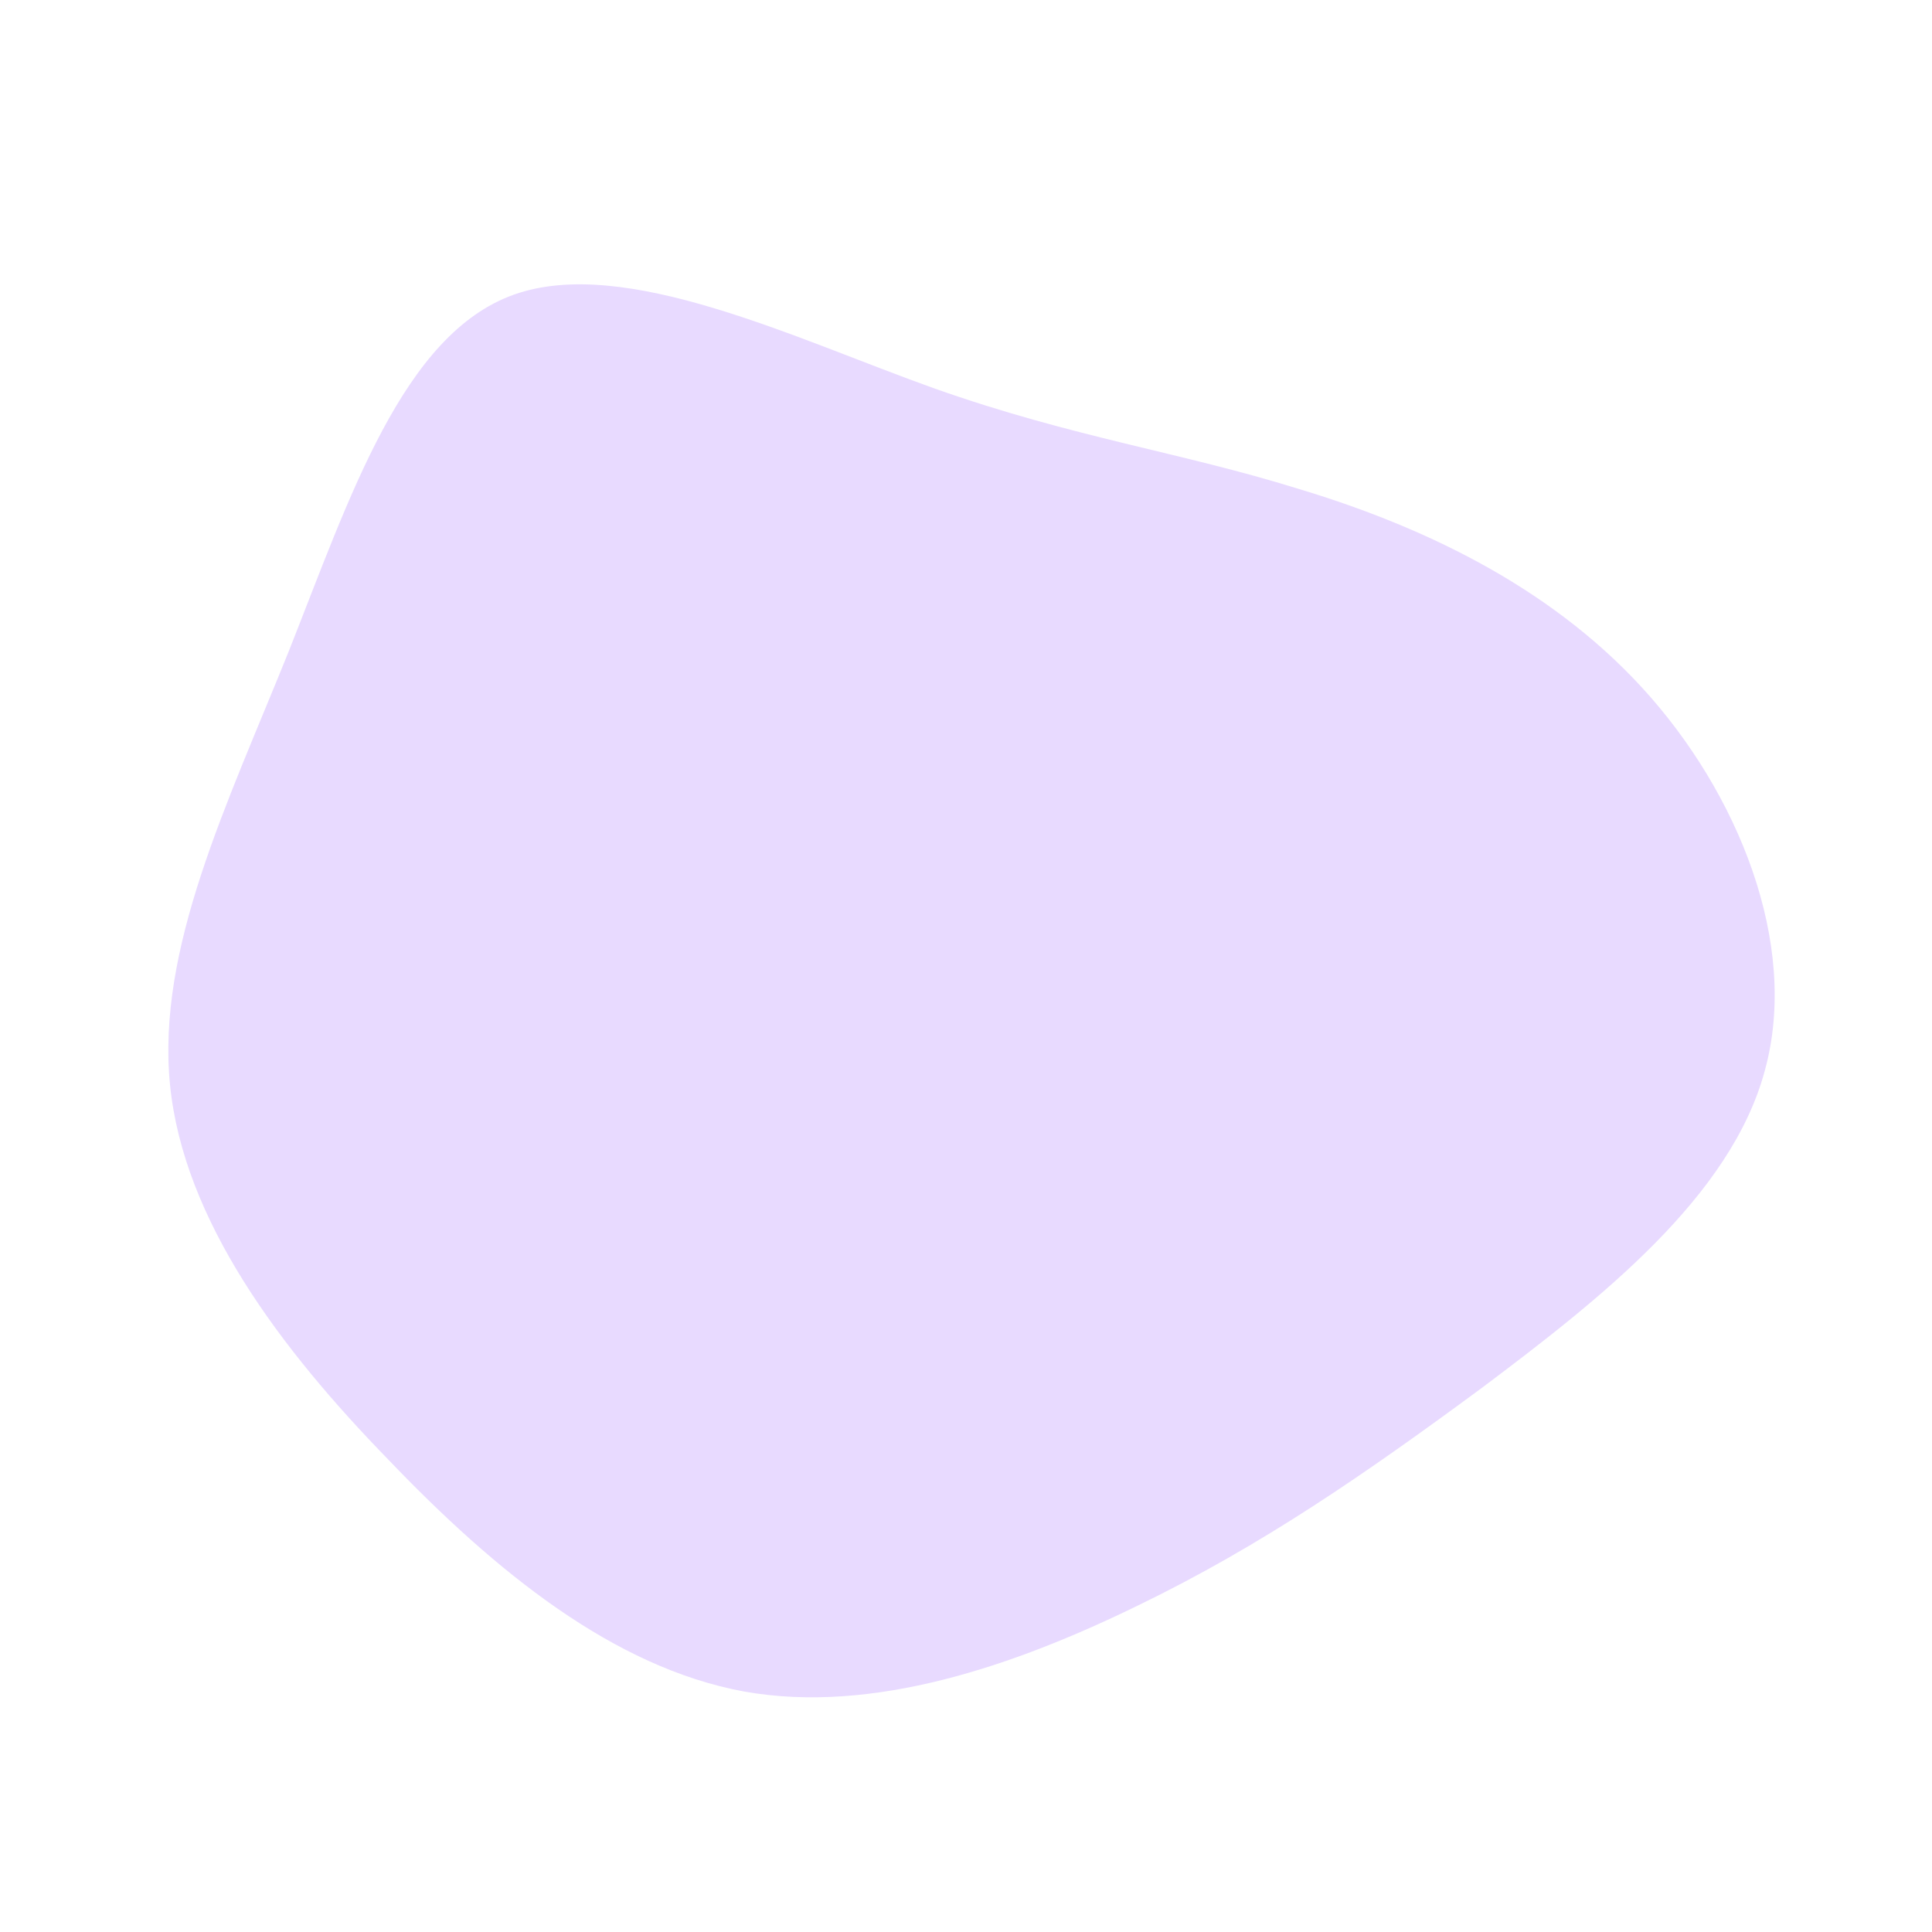 <?xml version="1.0" standalone="no"?>
<svg viewBox="0 0 200 200" xmlns="http://www.w3.org/2000/svg">
  <path fill="#E8DAFF" d="M34.4,-49.4C46.7,-45.7,60.1,-39.6,70,-28.8C79.9,-18,86.3,-2.3,82.7,10.8C79.2,23.9,65.6,34.5,53.5,43.6C41.3,52.6,30.6,60,17.8,66.2C5.1,72.4,-9.6,77.5,-23,75.1C-36.5,72.6,-48.7,62.7,-59.8,51.1C-71,39.6,-81,26.3,-82.4,12.3C-83.8,-1.8,-76.5,-16.7,-70.1,-32.6C-63.8,-48.5,-58.3,-65.4,-46.8,-69.5C-35.3,-73.6,-17.6,-64.9,-3.3,-59.8C11.1,-54.7,22.2,-53.2,34.4,-49.4Z" transform="translate(100 100)" />
</svg>

